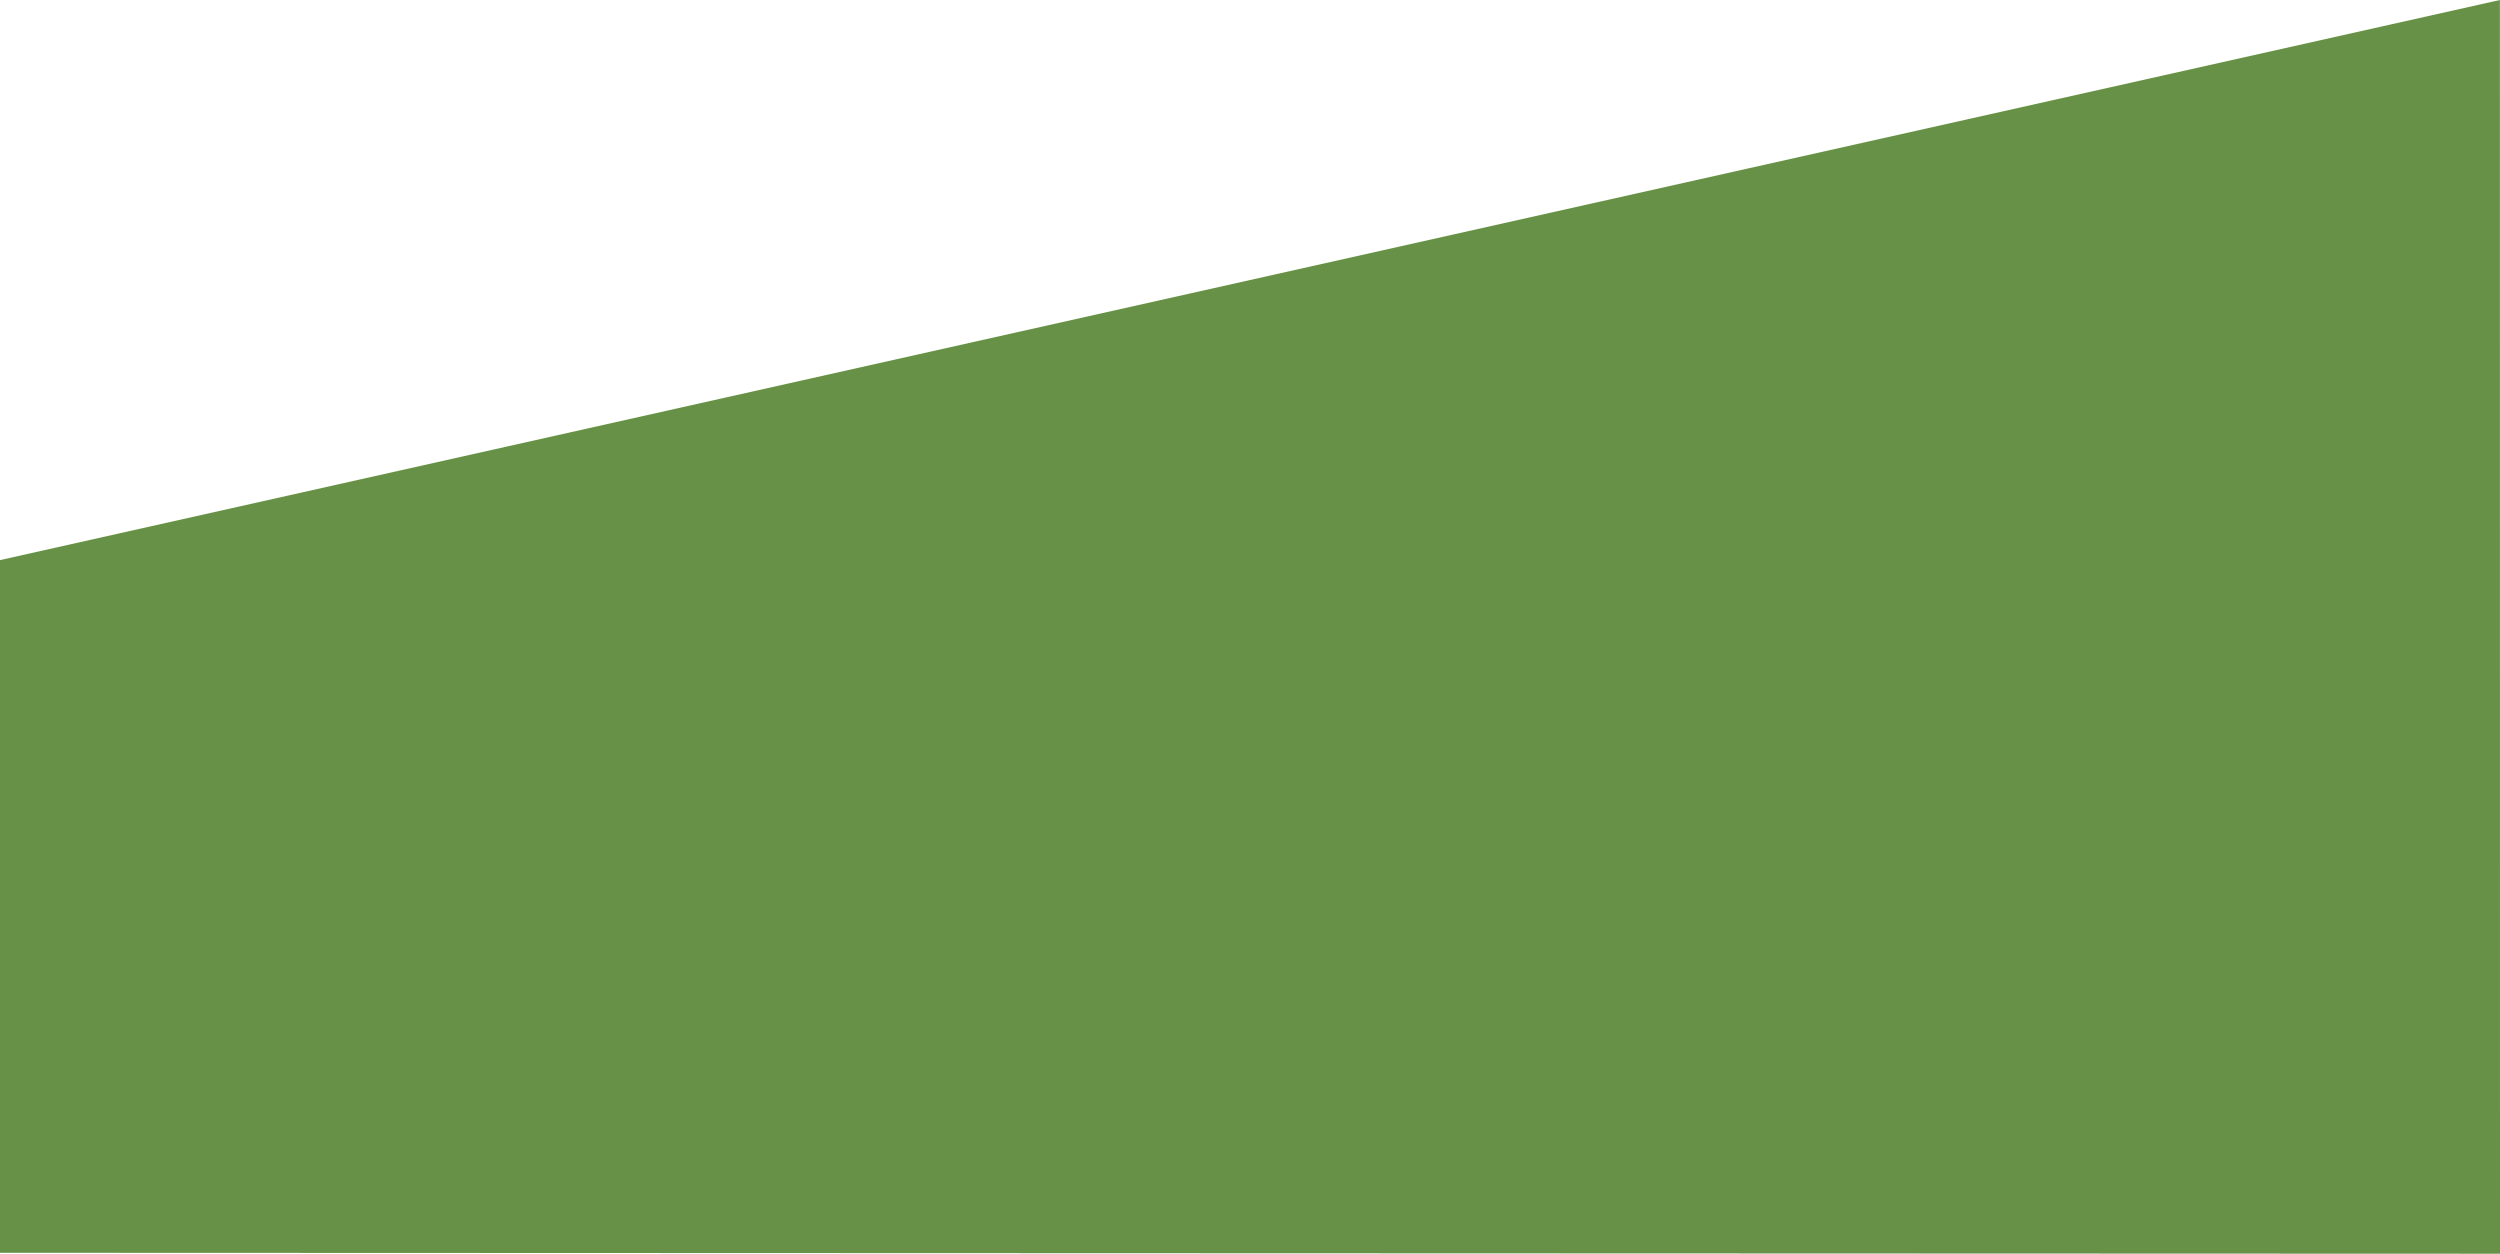 <?xml version="1.0" encoding="UTF-8" standalone="no"?>
<!-- Created with Inkscape (http://www.inkscape.org/) -->

<svg
   width="99.889mm"
   height="50.093mm"
   viewBox="0 0 99.889 50.093"
   version="1.1"
   id="svg5"
   xmlns:inkscape="http://www.inkscape.org/namespaces/inkscape"
   xmlns:sodipodi="http://sodipodi.sourceforge.net/DTD/sodipodi-0.dtd"
   xmlns="http://www.w3.org/2000/svg"
   xmlns:svg="http://www.w3.org/2000/svg">
  <sodipodi:namedview
     id="namedview7"
     pagecolor="#ffffff"
     bordercolor="#000000"
     borderopacity="0.25"
     inkscape:showpageshadow="2"
     inkscape:pageopacity="0.0"
     inkscape:pagecheckerboard="0"
     inkscape:deskcolor="#d1d1d1"
     inkscape:document-units="mm"
     showgrid="false"
     showguides="true">
    <sodipodi:guide
       position="-97.814,4.126913e-06"
       orientation="0,-1"
       id="guide238"
       inkscape:locked="false" />
    <sodipodi:guide
       position="99.889,39.57"
       orientation="1,0"
       id="guide242"
       inkscape:locked="false" />
    <sodipodi:guide
       position="-51.278,27.714"
       orientation="0,-1"
       id="guide244"
       inkscape:locked="false" />
  </sodipodi:namedview>
  <defs
     id="defs2" />
  <g
     inkscape:label="Layer 1"
     inkscape:groupmode="layer"
     id="layer1">
    <path
       style="fill:#679146;fill-opacity:1;stroke:#ff0000;stroke-width:0"
       d="M 0,22.379 V 50.056 L 99.889,50.093 99.885,0 Z"
       id="path246" />
  </g>
</svg>

